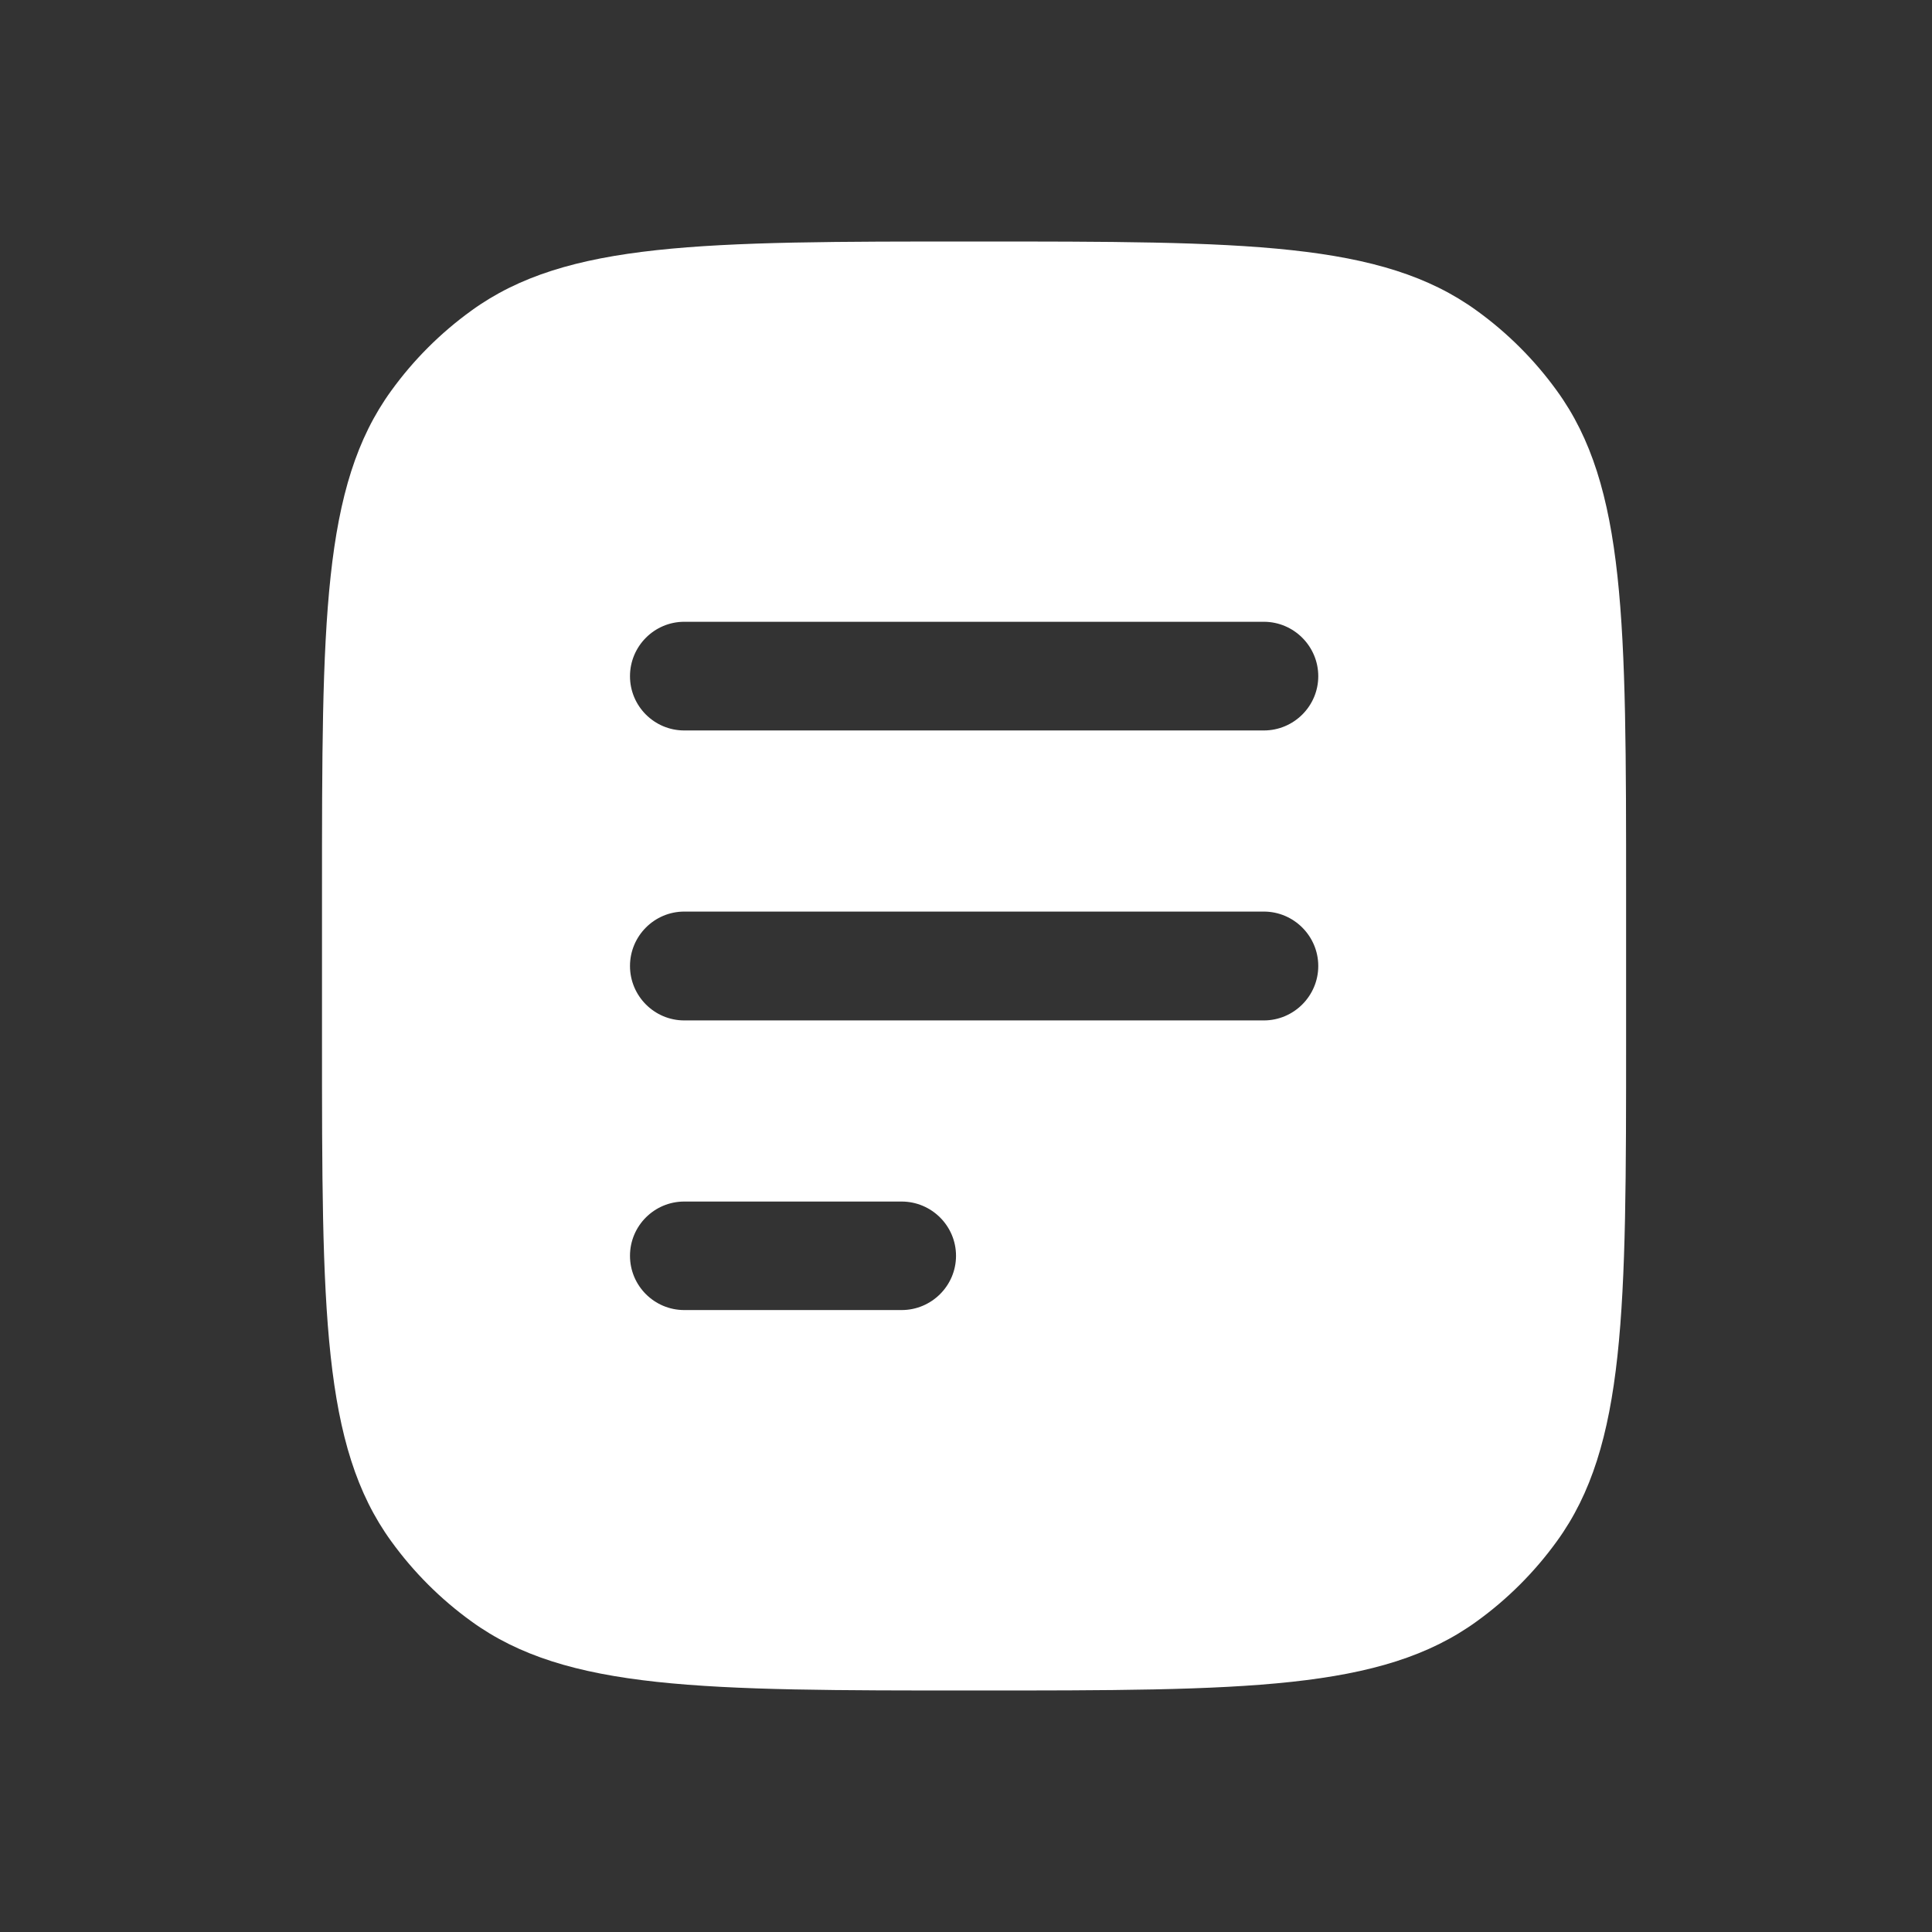 <svg width="12" height="12" viewBox="0 0 12 12" fill="none" xmlns="http://www.w3.org/2000/svg">
<rect x="0" y="0" width="12" height="12" fill="#333333" stroke="none"/>
<path fill-rule="evenodd" clip-rule="evenodd" d="M2.43 2.427C2 3.019 2 3.863 2 5.55V6.45C2 8.137 2 8.981 2.43 9.573C2.568 9.764 2.736 9.932 2.927 10.07C3.519 10.5 4.363 10.5 6.05 10.5C7.737 10.5 8.581 10.5 9.173 10.07C9.364 9.932 9.532 9.764 9.67 9.573C10.1 8.981 10.1 8.137 10.1 6.45V5.55C10.1 3.863 10.1 3.019 9.67 2.427C9.532 2.236 9.364 2.068 9.173 1.93C8.581 1.5 7.737 1.5 6.05 1.5C4.363 1.5 3.519 1.5 2.927 1.93C2.736 2.068 2.568 2.236 2.43 2.427ZM4.25 3.862C4.064 3.862 3.913 4.014 3.913 4.2C3.913 4.386 4.064 4.537 4.25 4.537H7.85C8.036 4.537 8.188 4.386 8.188 4.2C8.188 4.014 8.036 3.862 7.85 3.862H4.25ZM4.25 5.662C4.064 5.662 3.913 5.814 3.913 6C3.913 6.186 4.064 6.338 4.25 6.338H7.85C8.036 6.338 8.188 6.186 8.188 6C8.188 5.814 8.036 5.662 7.85 5.662H4.25ZM4.25 7.463C4.064 7.463 3.913 7.614 3.913 7.8C3.913 7.986 4.064 8.137 4.25 8.137H5.6C5.786 8.137 5.938 7.986 5.938 7.8C5.938 7.614 5.786 7.463 5.6 7.463H4.25Z" fill="white"/>
</svg>
